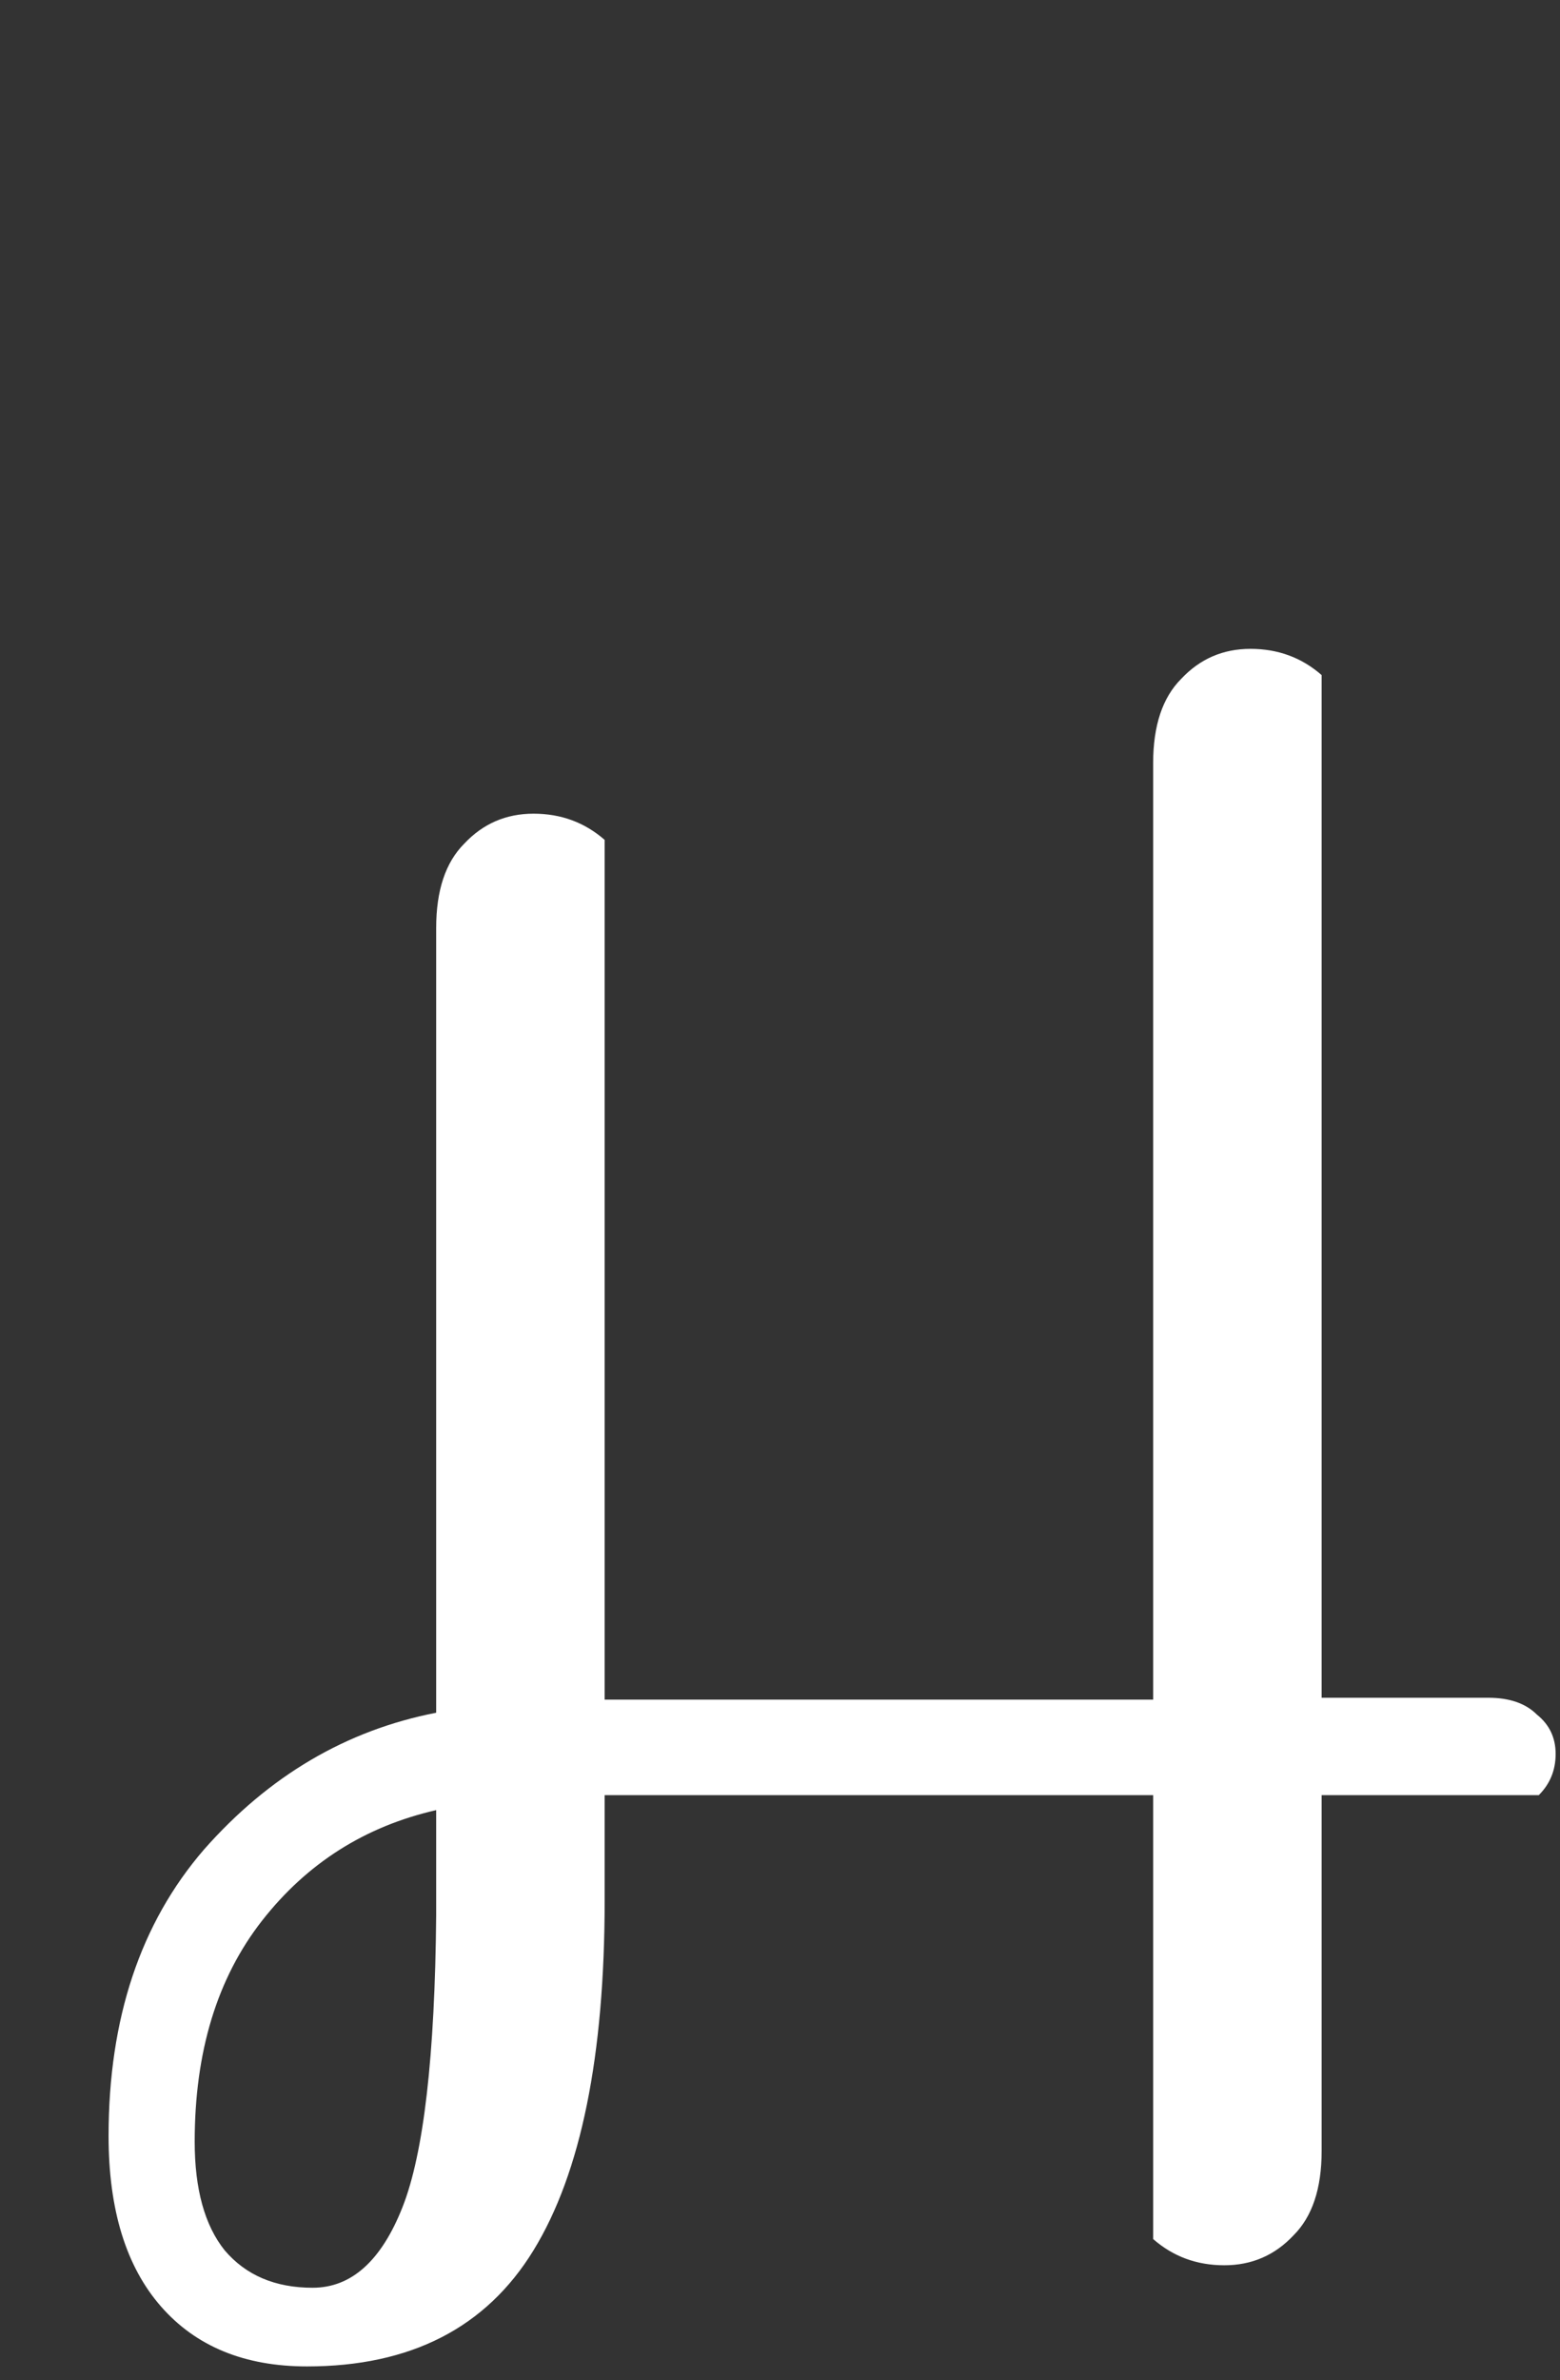 <svg width="80" height="122" viewBox="0 0 80 122" fill="none" xmlns="http://www.w3.org/2000/svg">
<rect x="0" y="0" width="80" height="122" fill="#333333" stroke="none"/>
<path d="M59.136 39.112C59.136 37.192 59.616 35.752 60.576 34.792C61.536 33.768 62.72 33.256 64.128 33.256C65.536 33.256 66.752 33.704 67.776 34.6V87.016H76.32C77.408 87.016 78.24 87.304 78.816 87.88C79.456 88.392 79.776 89.064 79.776 89.896C79.776 90.728 79.488 91.432 78.912 92.008H67.776V110.248C67.776 112.168 67.296 113.608 66.336 114.568C65.376 115.592 64.192 116.104 62.784 116.104C61.376 116.104 60.16 115.656 59.136 114.76V92.008H31.008V97.384C31.008 105.384 29.792 111.368 27.36 115.336C24.928 119.304 21.056 121.288 15.744 121.288C12.544 121.288 10.048 120.264 8.256 118.216C6.464 116.168 5.568 113.256 5.568 109.48C5.568 103.464 7.2 98.568 10.464 94.792C13.792 91.016 17.76 88.68 22.368 87.784V47.56C22.368 45.64 22.848 44.2 23.808 43.24C24.768 42.216 25.952 41.704 27.36 41.704C28.768 41.704 29.984 42.152 31.008 43.048V87.112H59.136V39.112ZM9.984 109.768C9.984 112.2 10.496 114.056 11.52 115.336C12.608 116.616 14.112 117.256 16.032 117.256C18.016 117.256 19.552 115.88 20.64 113.128C21.728 110.376 22.304 105.384 22.368 98.152V92.776C18.72 93.608 15.744 95.496 13.44 98.44C11.136 101.384 9.984 105.16 9.984 109.768Z" fill="white"/>
</svg>
